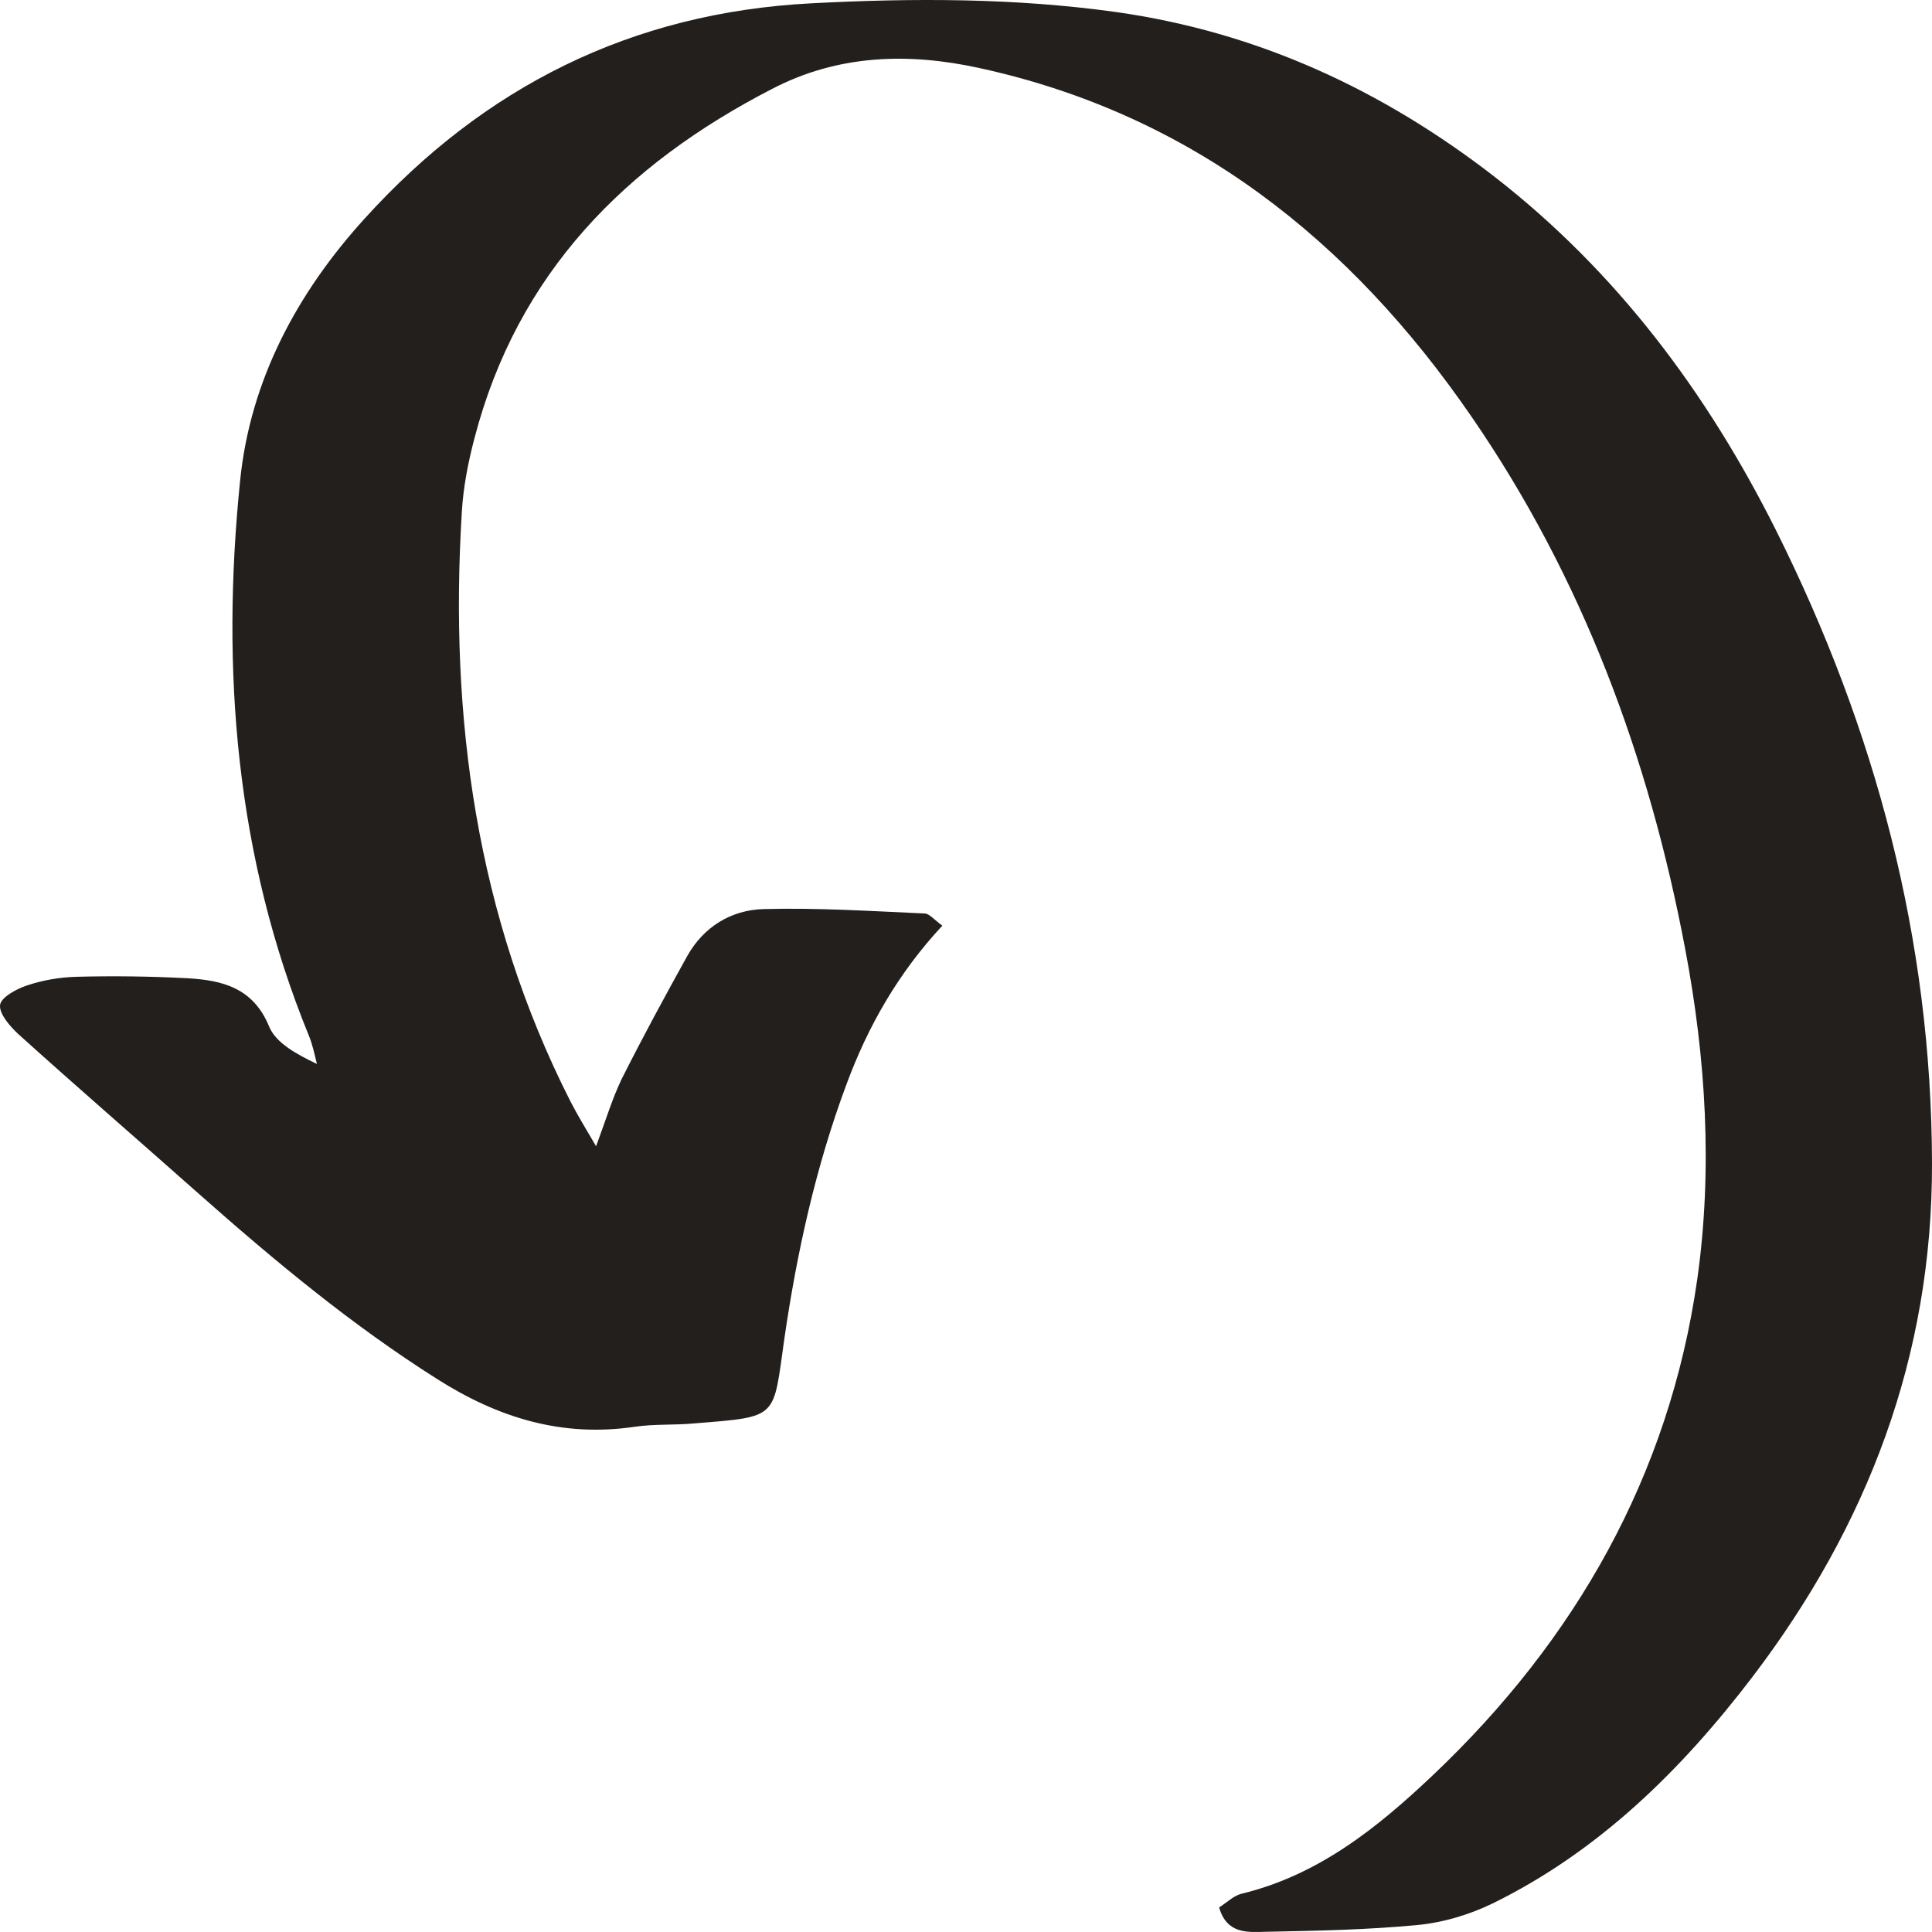 <svg width="97" height="97" viewBox="0 0 97 97" fill="none" xmlns="http://www.w3.org/2000/svg">
<path d="M61.208 95.766C61.596 95.522 61.936 95.179 62.324 95.081C66.18 94.152 69.138 91.781 71.927 89.14C79.104 82.343 83.809 74.079 85.215 64.225C85.991 58.724 85.652 53.149 84.609 47.648C82.79 38.015 79.444 28.993 73.867 20.9C67.78 12.049 59.826 5.741 49.181 3.418C45.616 2.635 42.076 2.733 38.754 4.469C31.406 8.259 25.974 13.711 23.816 22.024C23.501 23.222 23.258 24.469 23.186 25.716C22.555 36.034 23.913 45.986 28.642 55.301C28.981 55.961 29.369 56.597 29.927 57.55C30.436 56.181 30.751 55.13 31.212 54.176C32.255 52.098 33.37 50.044 34.51 47.99C35.335 46.523 36.717 45.692 38.317 45.643C41.009 45.57 43.7 45.741 46.416 45.863C46.659 45.863 46.901 46.181 47.313 46.474C45.107 48.846 43.579 51.511 42.488 54.47C40.96 58.577 40.014 62.856 39.384 67.184C38.802 71.243 39.142 71.12 34.874 71.463C33.88 71.56 32.861 71.487 31.867 71.634C28.23 72.172 25.028 71.194 21.949 69.238C17.657 66.524 13.777 63.296 9.994 59.947C6.963 57.257 3.907 54.616 0.901 51.902C0.488 51.511 -0.045 50.9 0.003 50.46C0.052 50.069 0.828 49.653 1.337 49.482C2.137 49.213 2.986 49.066 3.835 49.042C5.702 48.993 7.545 49.017 9.412 49.115C11.134 49.213 12.71 49.58 13.51 51.536C13.85 52.367 14.892 52.929 15.911 53.418C15.79 52.929 15.693 52.44 15.499 51.976C11.837 43.003 11.085 33.638 12.056 24.127C12.565 19.09 14.916 14.714 18.287 10.997C24.301 4.347 31.721 0.631 40.742 0.166C45.858 -0.103 50.975 -0.103 56.043 0.606C63.124 1.608 69.38 4.494 75.031 8.87C81.166 13.638 85.7 19.702 89.167 26.621C94.163 36.621 96.976 47.135 97 58.406C97.024 68.113 93.751 76.621 87.979 84.201C84.415 88.871 80.268 92.954 74.933 95.57C73.769 96.133 72.46 96.524 71.199 96.646C68.653 96.891 66.107 96.94 63.536 96.989C62.639 97.013 61.596 97.111 61.208 95.766Z" fill="#231F1C"/>
</svg>
